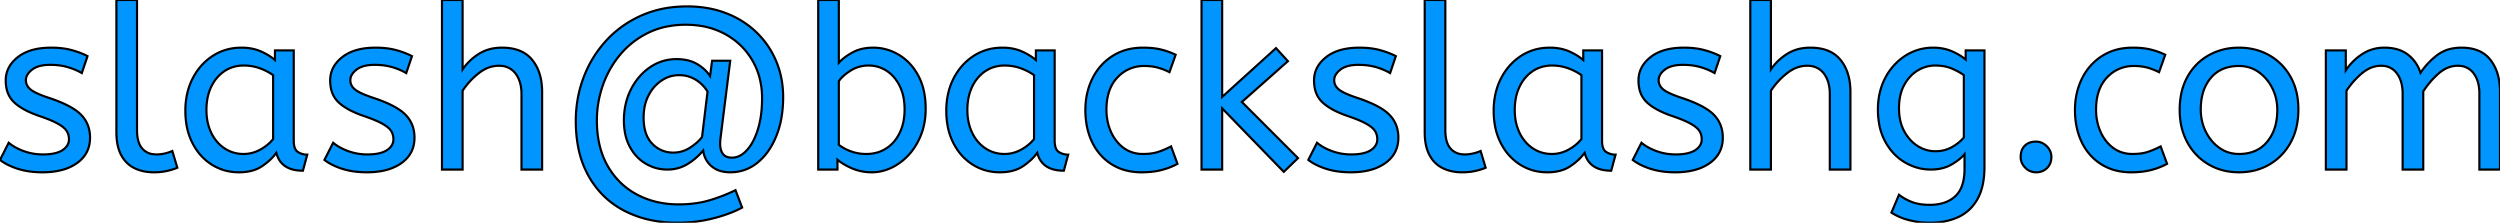 <svg width="1091.1" height="97.201" viewBox="0 0 1091.1 97.201" xmlns="http://www.w3.org/2000/svg"><g id="svgGroup" stroke-linecap="round" fill-rule="evenodd" font-size="9pt" stroke="#000" stroke-width="0.25mm" fill="#0095ff" style="stroke:#000;stroke-width:0.25mm;fill:#0095ff"><path d="M 309.9 33.2 L 310.8 26.5 L 318.7 26.5 L 314.6 59.2 A 45.754 45.754 0 0 0 314.442 60.487 Q 314.315 61.667 314.302 62.507 A 12.137 12.137 0 0 0 314.3 62.7 A 10.596 10.596 0 0 0 314.442 64.489 Q 314.609 65.463 314.973 66.248 A 5.359 5.359 0 0 0 315.5 67.15 A 3.739 3.739 0 0 0 317.422 68.506 Q 318.067 68.717 318.858 68.777 A 8.586 8.586 0 0 0 319.5 68.8 A 7.577 7.577 0 0 0 323.68 67.511 Q 324.875 66.738 326 65.5 A 18.274 18.274 0 0 0 328.395 62.124 Q 329.788 59.641 330.8 56.35 A 39.113 39.113 0 0 0 332.178 49.852 Q 332.587 46.683 332.6 43.13 A 63.846 63.846 0 0 0 332.6 42.9 A 34.7 34.7 0 0 0 331.255 33.086 A 29.932 29.932 0 0 0 328.35 26.35 Q 324.1 19.1 316.6 14.95 A 33.127 33.127 0 0 0 304.633 11.129 A 42.121 42.121 0 0 0 299.3 10.8 A 41.009 41.009 0 0 0 290.126 11.786 A 33.17 33.17 0 0 0 282.75 14.4 Q 275.5 18 270.55 24 Q 265.6 30 263.05 37.4 Q 260.5 44.8 260.5 52.5 Q 260.5 64.1 265.15 72.3 Q 269.8 80.5 277.9 84.85 Q 286 89.2 296.1 89.2 Q 303.7 89.2 309.7 87.4 A 74.074 74.074 0 0 0 320.335 83.322 A 68.197 68.197 0 0 0 321 83 L 323.9 90.6 A 45.585 45.585 0 0 1 318.542 93.027 Q 315.852 94.054 312.752 94.913 A 79.256 79.256 0 0 1 311.3 95.3 A 61.096 61.096 0 0 1 299.638 97.081 A 71.106 71.106 0 0 1 295.5 97.2 A 54.867 54.867 0 0 1 282.69 95.761 A 44.94 44.94 0 0 1 272.7 92.1 Q 262.7 87 257 77.05 A 41.603 41.603 0 0 1 252.391 64.48 Q 251.3 59.056 251.3 52.8 Q 251.3 42.8 254.7 33.8 Q 258.1 24.8 264.5 17.8 Q 270.9 10.8 279.85 6.8 A 46.057 46.057 0 0 1 293.826 3.116 A 56.969 56.969 0 0 1 299.9 2.8 A 51.144 51.144 0 0 1 309.937 3.749 A 42.19 42.19 0 0 1 317 5.8 A 39.863 39.863 0 0 1 327.907 12.105 A 37.172 37.172 0 0 1 330.25 14.2 Q 335.8 19.6 338.8 26.8 Q 341.8 34 341.8 42.4 A 52.324 52.324 0 0 1 341.096 51.184 A 39.413 39.413 0 0 1 338.8 59.4 A 33.141 33.141 0 0 1 335.63 65.449 A 24.956 24.956 0 0 1 330.6 71 Q 325.4 75.2 318.7 75.2 A 15.694 15.694 0 0 1 315.217 74.834 A 10.78 10.78 0 0 1 310.6 72.6 A 10.453 10.453 0 0 1 306.986 66.239 A 13.512 13.512 0 0 1 306.9 65.7 A 27.257 27.257 0 0 1 300.273 71.473 A 30.49 30.49 0 0 1 300.15 71.55 A 16.412 16.412 0 0 1 292.128 73.978 A 19.83 19.83 0 0 1 291.2 74 Q 286.2 74 281.85 71.45 Q 277.5 68.9 274.9 64.1 A 20.93 20.93 0 0 1 272.763 57.915 A 29.063 29.063 0 0 1 272.3 52.6 A 32.022 32.022 0 0 1 273.281 44.54 A 27.16 27.16 0 0 1 275.4 38.95 A 26.495 26.495 0 0 1 280.373 32.086 A 24.095 24.095 0 0 1 283.7 29.35 Q 288.9 25.8 295.3 25.8 A 21.489 21.489 0 0 1 299.412 26.174 Q 302.04 26.686 304.15 27.9 A 17.729 17.729 0 0 1 308.023 30.868 A 15.516 15.516 0 0 1 309.9 33.2 Z M 1024.1 74 L 1015.1 74 L 1015.1 22 L 1023.8 22 L 1023.8 30.7 Q 1026.6 26.5 1030.9 23.65 A 17.205 17.205 0 0 1 1040.102 20.809 A 20.858 20.858 0 0 1 1040.7 20.8 A 20.994 20.994 0 0 1 1045.117 21.24 Q 1048.103 21.882 1050.385 23.463 A 13.128 13.128 0 0 1 1050.85 23.8 A 15.751 15.751 0 0 1 1056.298 31.489 A 19.154 19.154 0 0 1 1056.4 31.8 Q 1059.5 27.2 1063.75 24 A 15.669 15.669 0 0 1 1070.541 21.116 A 21.446 21.446 0 0 1 1074.3 20.8 A 21.437 21.437 0 0 1 1079.188 21.322 Q 1082.774 22.162 1085.263 24.351 A 12.994 12.994 0 0 1 1086.95 26.15 A 18.992 18.992 0 0 1 1090.361 33.422 Q 1091.1 36.472 1091.1 40.1 L 1091.1 74 L 1082.1 74 L 1082.1 40.8 A 19.042 19.042 0 0 0 1081.763 37.111 Q 1081.327 34.905 1080.328 33.161 A 10.982 10.982 0 0 0 1079.6 32.05 A 7.974 7.974 0 0 0 1073.787 28.754 A 10.678 10.678 0 0 0 1072.7 28.7 A 11.926 11.926 0 0 0 1065.941 30.827 A 15.996 15.996 0 0 0 1064.35 32.05 Q 1060.5 35.4 1057.6 39.9 L 1057.6 74 L 1048.6 74 L 1048.6 40.8 A 19.042 19.042 0 0 0 1048.263 37.111 Q 1047.827 34.905 1046.828 33.161 A 10.982 10.982 0 0 0 1046.1 32.05 A 7.974 7.974 0 0 0 1040.287 28.754 A 10.678 10.678 0 0 0 1039.2 28.7 A 12.02 12.02 0 0 0 1032.881 30.528 A 16.244 16.244 0 0 0 1030.9 31.95 Q 1027 35.2 1024.1 39.6 L 1024.1 74 Z M 201.9 74 L 192.9 74 L 192.9 0 L 201.9 0 L 201.9 30.3 Q 204.7 26.2 209 23.5 A 17.572 17.572 0 0 1 216.125 20.991 A 22.595 22.595 0 0 1 219.1 20.8 A 23.225 23.225 0 0 1 224.165 21.318 Q 229.259 22.456 232.25 26.1 Q 236.375 31.126 236.588 39.209 A 33.764 33.764 0 0 1 236.6 40.1 L 236.6 74 L 227.6 74 L 227.6 41.1 Q 227.6 35.5 225 32.1 A 8.42 8.42 0 0 0 218.842 28.753 A 11.979 11.979 0 0 0 217.7 28.7 A 13.23 13.23 0 0 0 210.987 30.566 A 17.586 17.586 0 0 0 208.95 31.95 Q 204.8 35.2 201.9 39.6 L 201.9 74 Z M 772.9 74 L 763.9 74 L 763.9 0 L 772.9 0 L 772.9 30.3 Q 775.7 26.2 780 23.5 A 17.572 17.572 0 0 1 787.125 20.991 A 22.595 22.595 0 0 1 790.1 20.8 A 23.225 23.225 0 0 1 795.165 21.318 Q 800.259 22.456 803.25 26.1 Q 807.375 31.126 807.588 39.209 A 33.764 33.764 0 0 1 807.6 40.1 L 807.6 74 L 798.6 74 L 798.6 41.1 Q 798.6 35.5 796 32.1 A 8.42 8.42 0 0 0 789.842 28.753 A 11.979 11.979 0 0 0 788.7 28.7 A 13.23 13.23 0 0 0 781.987 30.566 A 17.586 17.586 0 0 0 779.95 31.95 Q 775.8 35.2 772.9 39.6 L 772.9 74 Z M 566.5 69 L 560.3 75 L 533.4 47.3 L 533.4 74 L 524.4 74 L 524.4 0 L 533.4 0 L 533.4 42.3 L 556.9 21 L 562.1 26.7 L 542 44.5 L 566.5 69 Z M 825.5 92.8 L 828.8 85 A 20.562 20.562 0 0 0 832.617 87.373 A 24.737 24.737 0 0 0 834.4 88.15 Q 837.159 89.228 840.959 89.376 A 31.788 31.788 0 0 0 842.2 89.4 A 21.701 21.701 0 0 0 846.721 88.957 Q 849.622 88.339 851.822 86.859 A 12.576 12.576 0 0 0 853.35 85.65 A 11.352 11.352 0 0 0 856.257 81.157 Q 857.4 78.056 857.4 73.7 L 857.4 67.3 Q 855.4 69.7 851.65 71.85 Q 847.9 74 842.7 74 Q 836.8 74 831.5 70.95 A 22.236 22.236 0 0 1 824.208 64.112 A 27.437 27.437 0 0 1 822.9 62 A 25.181 25.181 0 0 1 820.187 54.376 A 35.033 35.033 0 0 1 819.6 47.8 A 32.06 32.06 0 0 1 820.517 39.992 A 26.682 26.682 0 0 1 822.85 33.9 A 25.706 25.706 0 0 1 828.914 26.278 A 24.448 24.448 0 0 1 831.6 24.3 Q 837.1 20.8 843.7 20.8 A 22.366 22.366 0 0 1 848.52 21.301 A 18.715 18.715 0 0 1 851.7 22.3 A 25.705 25.705 0 0 1 855.528 24.268 A 20.998 20.998 0 0 1 857.9 26 L 857.9 22 L 866.1 22 L 866.1 72.8 Q 866.1 81.4 863.1 86.8 Q 860.1 92.2 854.75 94.7 A 25.811 25.811 0 0 1 848.146 96.721 A 35.243 35.243 0 0 1 842.2 97.2 Q 837.6 97.2 833.25 96.1 A 27.232 27.232 0 0 1 827.95 94.183 A 23.518 23.518 0 0 1 825.5 92.8 Z M 0 69.8 L 3.8 62.3 A 18.557 18.557 0 0 0 6.944 64.426 Q 8.498 65.27 10.35 65.95 A 24.073 24.073 0 0 0 17.961 67.387 A 27.464 27.464 0 0 0 18.8 67.4 Q 24.192 67.4 27.035 65.685 A 7.738 7.738 0 0 0 27.25 65.55 Q 30.1 63.7 30.1 60.8 A 7.123 7.123 0 0 0 29.786 58.653 A 6.212 6.212 0 0 0 29.05 57.1 A 6.384 6.384 0 0 0 28.121 56.006 Q 27.107 55.034 25.434 54.081 A 22.3 22.3 0 0 0 25.2 53.95 A 28.462 28.462 0 0 0 23.206 52.957 Q 21.09 51.995 18.101 50.946 A 103.602 103.602 0 0 0 17.1 50.6 A 46.616 46.616 0 0 1 12.702 48.857 Q 10.588 47.883 8.912 46.795 A 19.335 19.335 0 0 1 6.15 44.65 A 11.324 11.324 0 0 1 2.856 38.654 A 16.794 16.794 0 0 1 2.5 35.1 Q 2.5 29.1 7.75 24.95 Q 12.154 21.469 19.408 20.908 A 37.527 37.527 0 0 1 22.3 20.8 A 40.794 40.794 0 0 1 26.746 21.031 Q 29.054 21.284 31.07 21.815 A 25.234 25.234 0 0 1 31.2 21.85 Q 35.1 22.9 38.2 24.5 L 35.7 31.9 Q 33 30.3 29.55 29.3 A 25.024 25.024 0 0 0 25.067 28.453 A 31.837 31.837 0 0 0 21.9 28.3 A 20.632 20.632 0 0 0 18.963 28.495 Q 15.877 28.94 14 30.4 A 9.322 9.322 0 0 0 12.642 31.673 Q 11.94 32.492 11.605 33.365 A 4.529 4.529 0 0 0 11.3 35 A 4.921 4.921 0 0 0 12.795 38.552 A 7.082 7.082 0 0 0 13.4 39.1 A 9.88 9.88 0 0 0 14.7 39.969 Q 16.973 41.271 21.398 42.734 A 84.459 84.459 0 0 0 21.6 42.8 A 67.753 67.753 0 0 1 26.662 44.698 Q 32.589 47.217 35.4 50.1 Q 39.3 54.1 39.3 60.1 Q 39.3 66.848 34.049 70.855 A 16.618 16.618 0 0 1 33.65 71.15 Q 28.91 74.547 21.462 75.095 A 40.423 40.423 0 0 1 18.5 75.2 Q 12.6 75.2 7.85 73.7 A 30.883 30.883 0 0 1 4.01 72.215 Q 2.029 71.284 0.448 70.136 A 18.229 18.229 0 0 1 0 69.8 Z M 141.6 69.8 L 145.4 62.3 A 18.557 18.557 0 0 0 148.544 64.426 Q 150.098 65.27 151.95 65.95 A 24.073 24.073 0 0 0 159.561 67.387 A 27.464 27.464 0 0 0 160.4 67.4 Q 165.792 67.4 168.635 65.685 A 7.738 7.738 0 0 0 168.85 65.55 Q 171.7 63.7 171.7 60.8 A 7.123 7.123 0 0 0 171.386 58.653 A 6.212 6.212 0 0 0 170.65 57.1 A 6.384 6.384 0 0 0 169.721 56.006 Q 168.707 55.034 167.034 54.081 A 22.3 22.3 0 0 0 166.8 53.95 A 28.462 28.462 0 0 0 164.806 52.957 Q 162.69 51.995 159.701 50.946 A 103.602 103.602 0 0 0 158.7 50.6 A 46.616 46.616 0 0 1 154.302 48.857 Q 152.188 47.883 150.512 46.795 A 19.335 19.335 0 0 1 147.75 44.65 A 11.324 11.324 0 0 1 144.456 38.654 A 16.794 16.794 0 0 1 144.1 35.1 Q 144.1 29.1 149.35 24.95 Q 153.754 21.469 161.008 20.908 A 37.527 37.527 0 0 1 163.9 20.8 A 40.794 40.794 0 0 1 168.346 21.031 Q 170.654 21.284 172.67 21.815 A 25.234 25.234 0 0 1 172.8 21.85 Q 176.7 22.9 179.8 24.5 L 177.3 31.9 Q 174.6 30.3 171.15 29.3 A 25.024 25.024 0 0 0 166.667 28.453 A 31.837 31.837 0 0 0 163.5 28.3 A 20.632 20.632 0 0 0 160.563 28.495 Q 157.477 28.94 155.6 30.4 A 9.322 9.322 0 0 0 154.242 31.673 Q 153.54 32.492 153.205 33.365 A 4.529 4.529 0 0 0 152.9 35 A 4.921 4.921 0 0 0 154.395 38.552 A 7.082 7.082 0 0 0 155 39.1 A 9.88 9.88 0 0 0 156.3 39.969 Q 158.573 41.271 162.998 42.734 A 84.459 84.459 0 0 0 163.2 42.8 A 67.753 67.753 0 0 1 168.262 44.698 Q 174.189 47.217 177 50.1 Q 180.9 54.1 180.9 60.1 Q 180.9 66.848 175.649 70.855 A 16.618 16.618 0 0 1 175.25 71.15 Q 170.51 74.547 163.062 75.095 A 40.423 40.423 0 0 1 160.1 75.2 Q 154.2 75.2 149.45 73.7 A 30.883 30.883 0 0 1 145.61 72.215 Q 143.629 71.284 142.048 70.136 A 18.229 18.229 0 0 1 141.6 69.8 Z M 571 69.8 L 574.8 62.3 A 18.557 18.557 0 0 0 577.944 64.426 Q 579.498 65.27 581.35 65.95 A 24.073 24.073 0 0 0 588.961 67.387 A 27.464 27.464 0 0 0 589.8 67.4 Q 595.192 67.4 598.035 65.685 A 7.738 7.738 0 0 0 598.25 65.55 Q 601.1 63.7 601.1 60.8 A 7.123 7.123 0 0 0 600.786 58.653 A 6.212 6.212 0 0 0 600.05 57.1 A 6.384 6.384 0 0 0 599.121 56.006 Q 598.107 55.034 596.434 54.081 A 22.3 22.3 0 0 0 596.2 53.95 A 28.462 28.462 0 0 0 594.206 52.957 Q 592.09 51.995 589.101 50.946 A 103.602 103.602 0 0 0 588.1 50.6 A 46.616 46.616 0 0 1 583.702 48.857 Q 581.588 47.883 579.912 46.795 A 19.335 19.335 0 0 1 577.15 44.65 A 11.324 11.324 0 0 1 573.856 38.654 A 16.794 16.794 0 0 1 573.5 35.1 Q 573.5 29.1 578.75 24.95 Q 583.154 21.469 590.408 20.908 A 37.527 37.527 0 0 1 593.3 20.8 A 40.794 40.794 0 0 1 597.746 21.031 Q 600.054 21.284 602.07 21.815 A 25.234 25.234 0 0 1 602.2 21.85 Q 606.1 22.9 609.2 24.5 L 606.7 31.9 Q 604 30.3 600.55 29.3 A 25.024 25.024 0 0 0 596.067 28.453 A 31.837 31.837 0 0 0 592.9 28.3 A 20.632 20.632 0 0 0 589.963 28.495 Q 586.877 28.94 585 30.4 A 9.322 9.322 0 0 0 583.642 31.673 Q 582.94 32.492 582.605 33.365 A 4.529 4.529 0 0 0 582.3 35 A 4.921 4.921 0 0 0 583.795 38.552 A 7.082 7.082 0 0 0 584.4 39.1 A 9.88 9.88 0 0 0 585.7 39.969 Q 587.973 41.271 592.398 42.734 A 84.459 84.459 0 0 0 592.6 42.8 A 67.753 67.753 0 0 1 597.662 44.698 Q 603.589 47.217 606.4 50.1 Q 610.3 54.1 610.3 60.1 Q 610.3 66.848 605.049 70.855 A 16.618 16.618 0 0 1 604.65 71.15 Q 599.91 74.547 592.462 75.095 A 40.423 40.423 0 0 1 589.5 75.2 Q 583.6 75.2 578.85 73.7 A 30.883 30.883 0 0 1 575.01 72.215 Q 573.029 71.284 571.448 70.136 A 18.229 18.229 0 0 1 571 69.8 Z M 712.6 69.8 L 716.4 62.3 A 18.557 18.557 0 0 0 719.544 64.426 Q 721.098 65.27 722.95 65.95 A 24.073 24.073 0 0 0 730.561 67.387 A 27.464 27.464 0 0 0 731.4 67.4 Q 736.792 67.4 739.635 65.685 A 7.738 7.738 0 0 0 739.85 65.55 Q 742.7 63.7 742.7 60.8 A 7.123 7.123 0 0 0 742.386 58.653 A 6.212 6.212 0 0 0 741.65 57.1 A 6.384 6.384 0 0 0 740.721 56.006 Q 739.707 55.034 738.034 54.081 A 22.3 22.3 0 0 0 737.8 53.95 A 28.462 28.462 0 0 0 735.806 52.957 Q 733.69 51.995 730.701 50.946 A 103.602 103.602 0 0 0 729.7 50.6 A 46.616 46.616 0 0 1 725.302 48.857 Q 723.188 47.883 721.512 46.795 A 19.335 19.335 0 0 1 718.75 44.65 A 11.324 11.324 0 0 1 715.456 38.654 A 16.794 16.794 0 0 1 715.1 35.1 Q 715.1 29.1 720.35 24.95 Q 724.754 21.469 732.008 20.908 A 37.527 37.527 0 0 1 734.9 20.8 A 40.794 40.794 0 0 1 739.346 21.031 Q 741.654 21.284 743.67 21.815 A 25.234 25.234 0 0 1 743.8 21.85 Q 747.7 22.9 750.8 24.5 L 748.3 31.9 Q 745.6 30.3 742.15 29.3 A 25.024 25.024 0 0 0 737.667 28.453 A 31.837 31.837 0 0 0 734.5 28.3 A 20.632 20.632 0 0 0 731.563 28.495 Q 728.477 28.94 726.6 30.4 A 9.322 9.322 0 0 0 725.242 31.673 Q 724.54 32.492 724.205 33.365 A 4.529 4.529 0 0 0 723.9 35 A 4.921 4.921 0 0 0 725.395 38.552 A 7.082 7.082 0 0 0 726 39.1 A 9.88 9.88 0 0 0 727.3 39.969 Q 729.573 41.271 733.998 42.734 A 84.459 84.459 0 0 0 734.2 42.8 A 67.753 67.753 0 0 1 739.262 44.698 Q 745.189 47.217 748 50.1 Q 751.9 54.1 751.9 60.1 Q 751.9 66.848 746.649 70.855 A 16.618 16.618 0 0 1 746.25 71.15 Q 741.51 74.547 734.062 75.095 A 40.423 40.423 0 0 1 731.1 75.2 Q 725.2 75.2 720.45 73.7 A 30.883 30.883 0 0 1 716.61 72.215 Q 714.629 71.284 713.048 70.136 A 18.229 18.229 0 0 1 712.6 69.8 Z M 365.5 69.7 L 365.5 74 L 357.1 74 L 357.1 0 L 366.1 0 L 366.1 27.4 Q 368.1 25.1 371.95 22.95 A 16.584 16.584 0 0 1 377.181 21.128 A 22.424 22.424 0 0 1 381.1 20.8 Q 387.1 20.8 392.35 23.95 A 22.329 22.329 0 0 1 399.528 30.917 A 27.464 27.464 0 0 1 400.8 33.05 Q 404 39 404 47.5 A 33.315 33.315 0 0 1 403.313 54.388 A 27.75 27.75 0 0 1 402 58.8 A 29.367 29.367 0 0 1 398.839 64.804 A 25.482 25.482 0 0 1 396.65 67.55 A 24.894 24.894 0 0 1 390.519 72.464 A 23.302 23.302 0 0 1 389.1 73.2 A 20.006 20.006 0 0 1 381.734 75.16 A 19.209 19.209 0 0 1 380.5 75.2 Q 376 75.2 372.05 73.55 A 30.274 30.274 0 0 1 368.747 71.942 Q 366.922 70.903 365.5 69.7 Z M 513.1 23.9 L 510.4 31.5 A 30.422 30.422 0 0 0 507.496 30.224 A 23.42 23.42 0 0 0 505.05 29.45 A 20.543 20.543 0 0 0 502.007 28.924 A 26.355 26.355 0 0 0 499.4 28.8 A 15.889 15.889 0 0 0 492.147 30.443 A 16.132 16.132 0 0 0 487.65 33.85 Q 482.9 38.9 482.9 47.8 A 25.192 25.192 0 0 0 483.605 53.86 A 21.45 21.45 0 0 0 484.9 57.6 A 18.564 18.564 0 0 0 487.81 62.177 A 16.275 16.275 0 0 0 490.45 64.6 Q 494 67.2 498.8 67.2 Q 501.965 67.2 504.368 66.61 A 15.08 15.08 0 0 0 505.3 66.35 Q 507.989 65.503 511.076 63.912 A 49.095 49.095 0 0 0 511.1 63.9 L 513.9 71.5 Q 510.8 73.2 506.95 74.2 Q 503.1 75.2 498.2 75.2 A 26.803 26.803 0 0 1 491.161 74.31 A 22.074 22.074 0 0 1 485.25 71.75 Q 479.7 68.3 476.7 62.15 Q 473.7 56 473.7 48 Q 473.7 40.5 476.75 34.3 Q 479.8 28.1 485.5 24.45 A 23.067 23.067 0 0 1 495.168 21.029 A 29.608 29.608 0 0 1 498.9 20.8 Q 503.3 20.8 506.65 21.6 Q 510 22.4 513.1 23.9 Z M 945 23.9 L 942.3 31.5 A 30.422 30.422 0 0 0 939.396 30.224 A 23.42 23.42 0 0 0 936.95 29.45 A 20.543 20.543 0 0 0 933.907 28.924 A 26.355 26.355 0 0 0 931.3 28.8 A 15.889 15.889 0 0 0 924.047 30.443 A 16.132 16.132 0 0 0 919.55 33.85 Q 914.8 38.9 914.8 47.8 A 25.192 25.192 0 0 0 915.505 53.86 A 21.45 21.45 0 0 0 916.8 57.6 A 18.564 18.564 0 0 0 919.71 62.177 A 16.275 16.275 0 0 0 922.35 64.6 Q 925.9 67.2 930.7 67.2 Q 933.865 67.2 936.268 66.61 A 15.08 15.08 0 0 0 937.2 66.35 Q 939.889 65.503 942.976 63.912 A 49.095 49.095 0 0 0 943 63.9 L 945.8 71.5 Q 942.7 73.2 938.85 74.2 Q 935 75.2 930.1 75.2 A 26.803 26.803 0 0 1 923.061 74.31 A 22.074 22.074 0 0 1 917.15 71.75 Q 911.6 68.3 908.6 62.15 Q 905.6 56 905.6 48 Q 905.6 40.5 908.65 34.3 Q 911.7 28.1 917.4 24.45 A 23.067 23.067 0 0 1 927.068 21.029 A 29.608 29.608 0 0 1 930.8 20.8 Q 935.2 20.8 938.55 21.6 Q 941.9 22.4 945 23.9 Z M 120 26.2 L 120 22 L 128.2 22 L 128.2 61.4 A 12.15 12.15 0 0 0 128.302 63.036 Q 128.634 65.47 130.05 66.35 Q 131.9 67.5 134.1 67.5 L 132.2 74.5 A 17.722 17.722 0 0 1 127.935 74.028 Q 122.298 72.628 120.703 67.08 A 13.59 13.59 0 0 1 120.6 66.7 A 21.307 21.307 0 0 1 117.49 70.126 A 28.498 28.498 0 0 1 114.35 72.55 Q 110.4 75.2 104.3 75.2 Q 97.8 75.2 92.5 71.9 A 22.947 22.947 0 0 1 85.087 64.373 A 27.923 27.923 0 0 1 84.05 62.55 A 27.228 27.228 0 0 1 81.42 54.608 A 36.644 36.644 0 0 1 80.9 48.3 A 33.142 33.142 0 0 1 81.897 40.031 A 27.968 27.968 0 0 1 84.05 34.3 Q 87.2 28.1 92.75 24.45 A 22.297 22.297 0 0 1 103.945 20.844 A 27.388 27.388 0 0 1 105.5 20.8 A 22.584 22.584 0 0 1 110.294 21.29 A 18.703 18.703 0 0 1 113.65 22.35 A 26.002 26.002 0 0 1 117.937 24.644 A 22.103 22.103 0 0 1 120 26.2 Z M 452.1 26.2 L 452.1 22 L 460.3 22 L 460.3 61.4 A 12.15 12.15 0 0 0 460.402 63.036 Q 460.734 65.47 462.15 66.35 Q 464 67.5 466.2 67.5 L 464.3 74.5 A 17.722 17.722 0 0 1 460.035 74.028 Q 454.398 72.628 452.803 67.08 A 13.59 13.59 0 0 1 452.7 66.7 A 21.307 21.307 0 0 1 449.59 70.126 A 28.498 28.498 0 0 1 446.45 72.55 Q 442.5 75.2 436.4 75.2 Q 429.9 75.2 424.6 71.9 A 22.947 22.947 0 0 1 417.187 64.373 A 27.923 27.923 0 0 1 416.15 62.55 A 27.228 27.228 0 0 1 413.52 54.608 A 36.644 36.644 0 0 1 413 48.3 A 33.142 33.142 0 0 1 413.997 40.031 A 27.968 27.968 0 0 1 416.15 34.3 Q 419.3 28.1 424.85 24.45 A 22.297 22.297 0 0 1 436.045 20.844 A 27.388 27.388 0 0 1 437.6 20.8 A 22.584 22.584 0 0 1 442.394 21.29 A 18.703 18.703 0 0 1 445.75 22.35 A 26.002 26.002 0 0 1 450.037 24.644 A 22.103 22.103 0 0 1 452.1 26.2 Z M 691 26.2 L 691 22 L 699.2 22 L 699.2 61.4 A 12.15 12.15 0 0 0 699.302 63.036 Q 699.634 65.47 701.05 66.35 Q 702.9 67.5 705.1 67.5 L 703.2 74.5 A 17.722 17.722 0 0 1 698.935 74.028 Q 693.298 72.628 691.703 67.08 A 13.59 13.59 0 0 1 691.6 66.7 A 21.307 21.307 0 0 1 688.49 70.126 A 28.498 28.498 0 0 1 685.35 72.55 Q 681.4 75.2 675.3 75.2 Q 668.8 75.2 663.5 71.9 A 22.947 22.947 0 0 1 656.087 64.373 A 27.923 27.923 0 0 1 655.05 62.55 A 27.228 27.228 0 0 1 652.42 54.608 A 36.644 36.644 0 0 1 651.9 48.3 A 33.142 33.142 0 0 1 652.897 40.031 A 27.968 27.968 0 0 1 655.05 34.3 Q 658.2 28.1 663.75 24.45 A 22.297 22.297 0 0 1 674.945 20.844 A 27.388 27.388 0 0 1 676.5 20.8 A 22.584 22.584 0 0 1 681.294 21.29 A 18.703 18.703 0 0 1 684.65 22.35 A 26.002 26.002 0 0 1 688.937 24.644 A 22.103 22.103 0 0 1 691 26.2 Z M 50.8 57.7 L 50.8 0 L 59.8 0 L 59.8 56.8 A 20.644 20.644 0 0 0 59.988 59.688 Q 60.45 62.952 62.05 64.8 A 7.363 7.363 0 0 0 66.634 67.276 A 10.724 10.724 0 0 0 68.3 67.4 Q 70.2 67.4 72.05 66.95 A 22.192 22.192 0 0 0 73.513 66.544 Q 74.448 66.247 75.2 65.9 L 77.4 73.2 Q 76.001 73.822 74.088 74.323 A 34.978 34.978 0 0 1 72.95 74.6 A 23.816 23.816 0 0 1 69.795 75.085 A 30.514 30.514 0 0 1 67.1 75.2 A 20.862 20.862 0 0 1 62.21 74.646 A 17.544 17.544 0 0 1 58.8 73.45 A 12.683 12.683 0 0 1 53.475 68.685 A 15.856 15.856 0 0 1 52.95 67.8 Q 51.216 64.654 50.88 60.012 A 32.105 32.105 0 0 1 50.8 57.7 Z M 621.8 57.7 L 621.8 0 L 630.8 0 L 630.8 56.8 A 20.644 20.644 0 0 0 630.988 59.688 Q 631.45 62.952 633.05 64.8 A 7.363 7.363 0 0 0 637.634 67.276 A 10.724 10.724 0 0 0 639.3 67.4 Q 641.2 67.4 643.05 66.95 A 22.192 22.192 0 0 0 644.513 66.544 Q 645.448 66.247 646.2 65.9 L 648.4 73.2 Q 647.001 73.822 645.088 74.323 A 34.978 34.978 0 0 1 643.95 74.6 A 23.816 23.816 0 0 1 640.795 75.085 A 30.514 30.514 0 0 1 638.1 75.2 A 20.862 20.862 0 0 1 633.21 74.646 A 17.544 17.544 0 0 1 629.8 73.45 A 12.683 12.683 0 0 1 624.475 68.685 A 15.856 15.856 0 0 1 623.95 67.8 Q 622.216 64.654 621.88 60.012 A 32.105 32.105 0 0 1 621.8 57.7 Z M 963.9 71.75 A 24.559 24.559 0 0 0 968.498 73.84 Q 972.553 75.2 977.2 75.2 Q 984.6 75.2 990.45 71.8 Q 996.3 68.4 999.7 62.25 A 26.255 26.255 0 0 0 1002.353 55.109 A 34.184 34.184 0 0 0 1003.1 47.8 A 34.542 34.542 0 0 0 1002.615 41.891 A 25.795 25.795 0 0 0 999.65 33.45 Q 996.2 27.4 990.35 24.1 A 24.848 24.848 0 0 0 985.709 22.073 A 27.738 27.738 0 0 0 977.2 20.8 A 31.325 31.325 0 0 0 975.62 20.839 A 26.169 26.169 0 0 0 964 24.1 Q 958.1 27.4 954.7 33.5 A 26.023 26.023 0 0 0 951.951 41.09 A 35.006 35.006 0 0 0 951.3 48 A 34.82 34.82 0 0 0 951.565 52.354 A 27.451 27.451 0 0 0 954.65 62.15 Q 958 68.3 963.9 71.75 Z M 977.2 67.2 Q 985.1 67.2 989.5 61.85 A 18.802 18.802 0 0 0 993.319 53.76 A 27.105 27.105 0 0 0 993.9 48 Q 993.9 42.8 991.7 38.45 A 19.198 19.198 0 0 0 987.528 32.881 A 18.17 18.17 0 0 0 985.75 31.45 Q 982 28.8 977.2 28.8 A 19.249 19.249 0 0 0 971.974 29.472 A 14.037 14.037 0 0 0 964.9 34 A 17.878 17.878 0 0 0 961.226 41.374 Q 960.5 44.306 960.5 47.8 Q 960.5 53 962.7 57.45 A 19.437 19.437 0 0 0 966.23 62.49 A 17.627 17.627 0 0 0 968.65 64.55 Q 972.4 67.2 977.2 67.2 Z M 119.2 60.7 L 119.2 32.8 Q 116.5 30.9 113.25 29.75 Q 110 28.6 106.4 28.6 A 15.924 15.924 0 0 0 101.429 29.354 A 14.024 14.024 0 0 0 97.95 31.05 A 16.301 16.301 0 0 0 92.931 36.474 A 19.962 19.962 0 0 0 92.2 37.85 A 20.663 20.663 0 0 0 90.447 43.527 A 27.678 27.678 0 0 0 90.1 48 Q 90.1 53.6 92.2 57.95 A 17.602 17.602 0 0 0 95.306 62.496 A 15.697 15.697 0 0 0 98 64.75 Q 101.7 67.2 106.3 67.2 Q 110.1 67.2 113.5 65.35 Q 116.9 63.5 119.2 60.7 Z M 451.3 60.7 L 451.3 32.8 Q 448.6 30.9 445.35 29.75 Q 442.1 28.6 438.5 28.6 A 15.924 15.924 0 0 0 433.529 29.354 A 14.024 14.024 0 0 0 430.05 31.05 A 16.301 16.301 0 0 0 425.031 36.474 A 19.962 19.962 0 0 0 424.3 37.85 A 20.663 20.663 0 0 0 422.547 43.527 A 27.678 27.678 0 0 0 422.2 48 Q 422.2 53.6 424.3 57.95 A 17.602 17.602 0 0 0 427.406 62.496 A 15.697 15.697 0 0 0 430.1 64.75 Q 433.8 67.2 438.4 67.2 Q 442.2 67.2 445.6 65.35 Q 449 63.5 451.3 60.7 Z M 690.2 60.7 L 690.2 32.8 Q 687.5 30.9 684.25 29.75 Q 681 28.6 677.4 28.6 A 15.924 15.924 0 0 0 672.429 29.354 A 14.024 14.024 0 0 0 668.95 31.05 A 16.301 16.301 0 0 0 663.931 36.474 A 19.962 19.962 0 0 0 663.2 37.85 A 20.663 20.663 0 0 0 661.447 43.527 A 27.678 27.678 0 0 0 661.1 48 Q 661.1 53.6 663.2 57.95 A 17.602 17.602 0 0 0 666.306 62.496 A 15.697 15.697 0 0 0 669 64.75 Q 672.7 67.2 677.3 67.2 Q 681.1 67.2 684.5 65.35 Q 687.9 63.5 690.2 60.7 Z M 366.1 35.4 L 366.1 63.2 A 17.99 17.99 0 0 0 369.73 65.385 A 21.802 21.802 0 0 0 371.5 66.1 A 19.462 19.462 0 0 0 377.664 67.196 A 22.039 22.039 0 0 0 378.1 67.2 Q 383 67.2 386.75 64.8 Q 390.5 62.4 392.65 58 Q 394.8 53.6 394.8 47.8 Q 394.8 41.8 392.65 37.5 Q 390.5 33.2 386.95 30.9 Q 383.4 28.6 379.1 28.6 A 14.741 14.741 0 0 0 373.473 29.663 A 14.054 14.054 0 0 0 371.35 30.75 Q 367.9 32.9 366.1 35.4 Z M 857.1 60 L 857.1 32.8 Q 854.934 31.225 851.897 29.941 A 36.018 36.018 0 0 0 851.8 29.9 A 16.249 16.249 0 0 0 847.996 28.849 A 22.135 22.135 0 0 0 844.6 28.6 Q 840.5 28.6 836.9 30.8 Q 833.3 33 831.05 37.15 Q 828.8 41.3 828.8 47.3 A 24.32 24.32 0 0 0 829.278 52.236 A 18.311 18.311 0 0 0 831.05 57.2 A 18.576 18.576 0 0 0 833.961 61.275 A 15.802 15.802 0 0 0 836.9 63.7 Q 840.5 66 844.7 66 A 15.276 15.276 0 0 0 849.278 65.332 A 13.606 13.606 0 0 0 851.9 64.2 A 20.855 20.855 0 0 0 854.881 62.184 A 16.309 16.309 0 0 0 857.1 60 Z M 306.4 59.8 L 308.8 40 Q 306.9 36.8 303.65 34.8 A 13.562 13.562 0 0 0 297.061 32.818 A 16.34 16.34 0 0 0 296.3 32.8 A 13.358 13.358 0 0 0 289.084 34.935 A 16.173 16.173 0 0 0 288.75 35.15 A 16.502 16.502 0 0 0 283.83 40.277 A 20.056 20.056 0 0 0 283.05 41.65 A 18.937 18.937 0 0 0 281.178 47.521 A 24.803 24.803 0 0 0 280.9 51.3 Q 280.9 58.9 284.7 62.75 A 12.433 12.433 0 0 0 293.711 66.599 A 15.031 15.031 0 0 0 293.9 66.6 Q 297.8 66.6 301.15 64.45 Q 304.5 62.3 306.4 59.8 Z M 883.963 73.262 A 6.418 6.418 0 0 0 888.6 75.2 A 8.605 8.605 0 0 0 889.222 75.178 A 6.461 6.461 0 0 0 893.4 73.35 Q 895.3 71.5 895.3 68.5 A 6.225 6.225 0 0 0 894.721 65.829 A 6.955 6.955 0 0 0 893.25 63.8 A 8.478 8.478 0 0 0 892.729 63.331 A 6.325 6.325 0 0 0 888.6 61.8 A 8.813 8.813 0 0 0 886.747 61.985 A 5.979 5.979 0 0 0 883.7 63.6 A 5.927 5.927 0 0 0 882.132 66.44 A 8.624 8.624 0 0 0 881.9 68.5 Q 881.9 71.2 883.9 73.2 A 8.317 8.317 0 0 0 883.963 73.262 Z" vector-effect="non-scaling-stroke"/></g></svg>